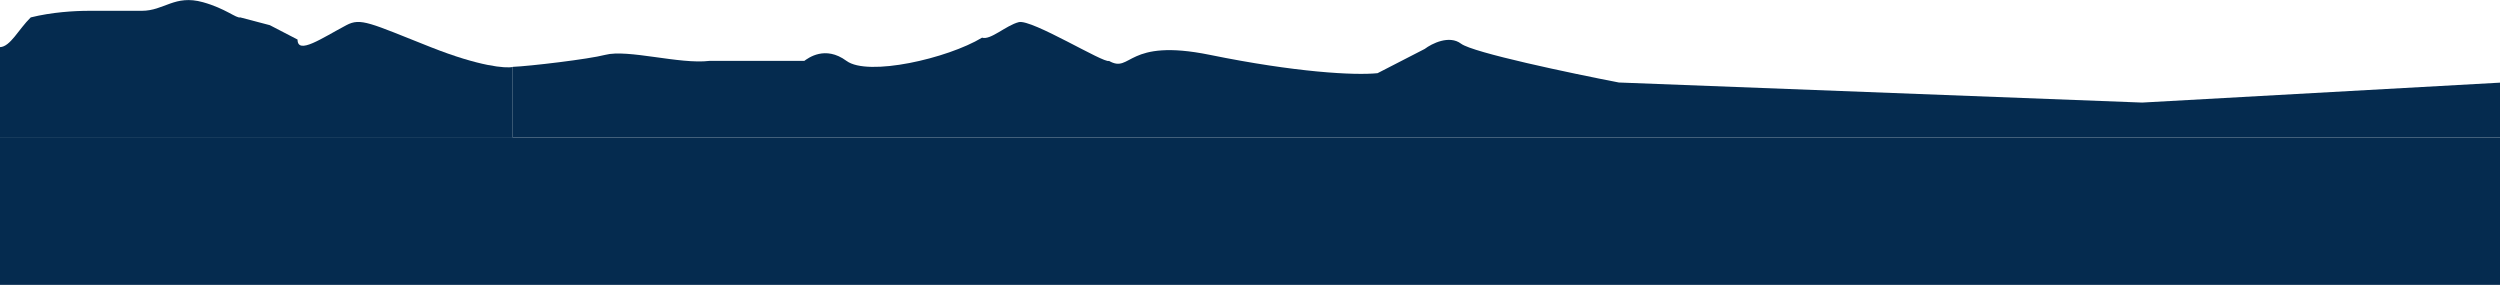 <svg width="7398" height="843" viewBox="0 0 7398 843" fill="none" xmlns="http://www.w3.org/2000/svg">
<path d="M91 51.5C55.492 85.914 30.599 138.446 0 139.458V408H1517.15V198.164C1496.64 202.55 1419.4 196.949 1274.55 139.458C1093.48 67.594 1067.5 52 1025 74.5C952.162 113.061 880.5 163.054 880.5 117L798.5 74.5L711 51.5C699.399 54.874 667.481 25.124 600.5 6.5C516.774 -16.78 486.077 32 419.5 32L263.5 32C218.712 32 152.87 36.149 91 51.5Z" fill="#052B4F"/>
<path d="M1517 197.86C1567.87 195.84 1742.41 175.068 1790.89 162.336C1857.59 144.818 2011.55 190.956 2099.64 180.18H2380.1C2390.88 172.434 2441.45 133.3 2504.92 180.18C2568.39 227.059 2803.57 173.276 2906.15 111.477C2931.25 119.559 2976.79 75.206 3014.79 65.506C3052.79 55.807 3267.96 188.767 3281.61 180.179C3348.82 218.409 3331.13 111.477 3580.26 162.336C3832.97 213.927 4008.27 223.624 4076.49 216.552L4215.96 144.818C4237.33 128.665 4288.8 102.956 4323.66 129.347C4358.53 155.738 4649.45 216.871 4790.55 244.139L6338.98 303.531L7406 244.139V407H4215.96H1517V197.86Z" fill="#052B4F"/>
<rect y="407" width="7398" height="436" fill="#052B4F"/>
</svg>
